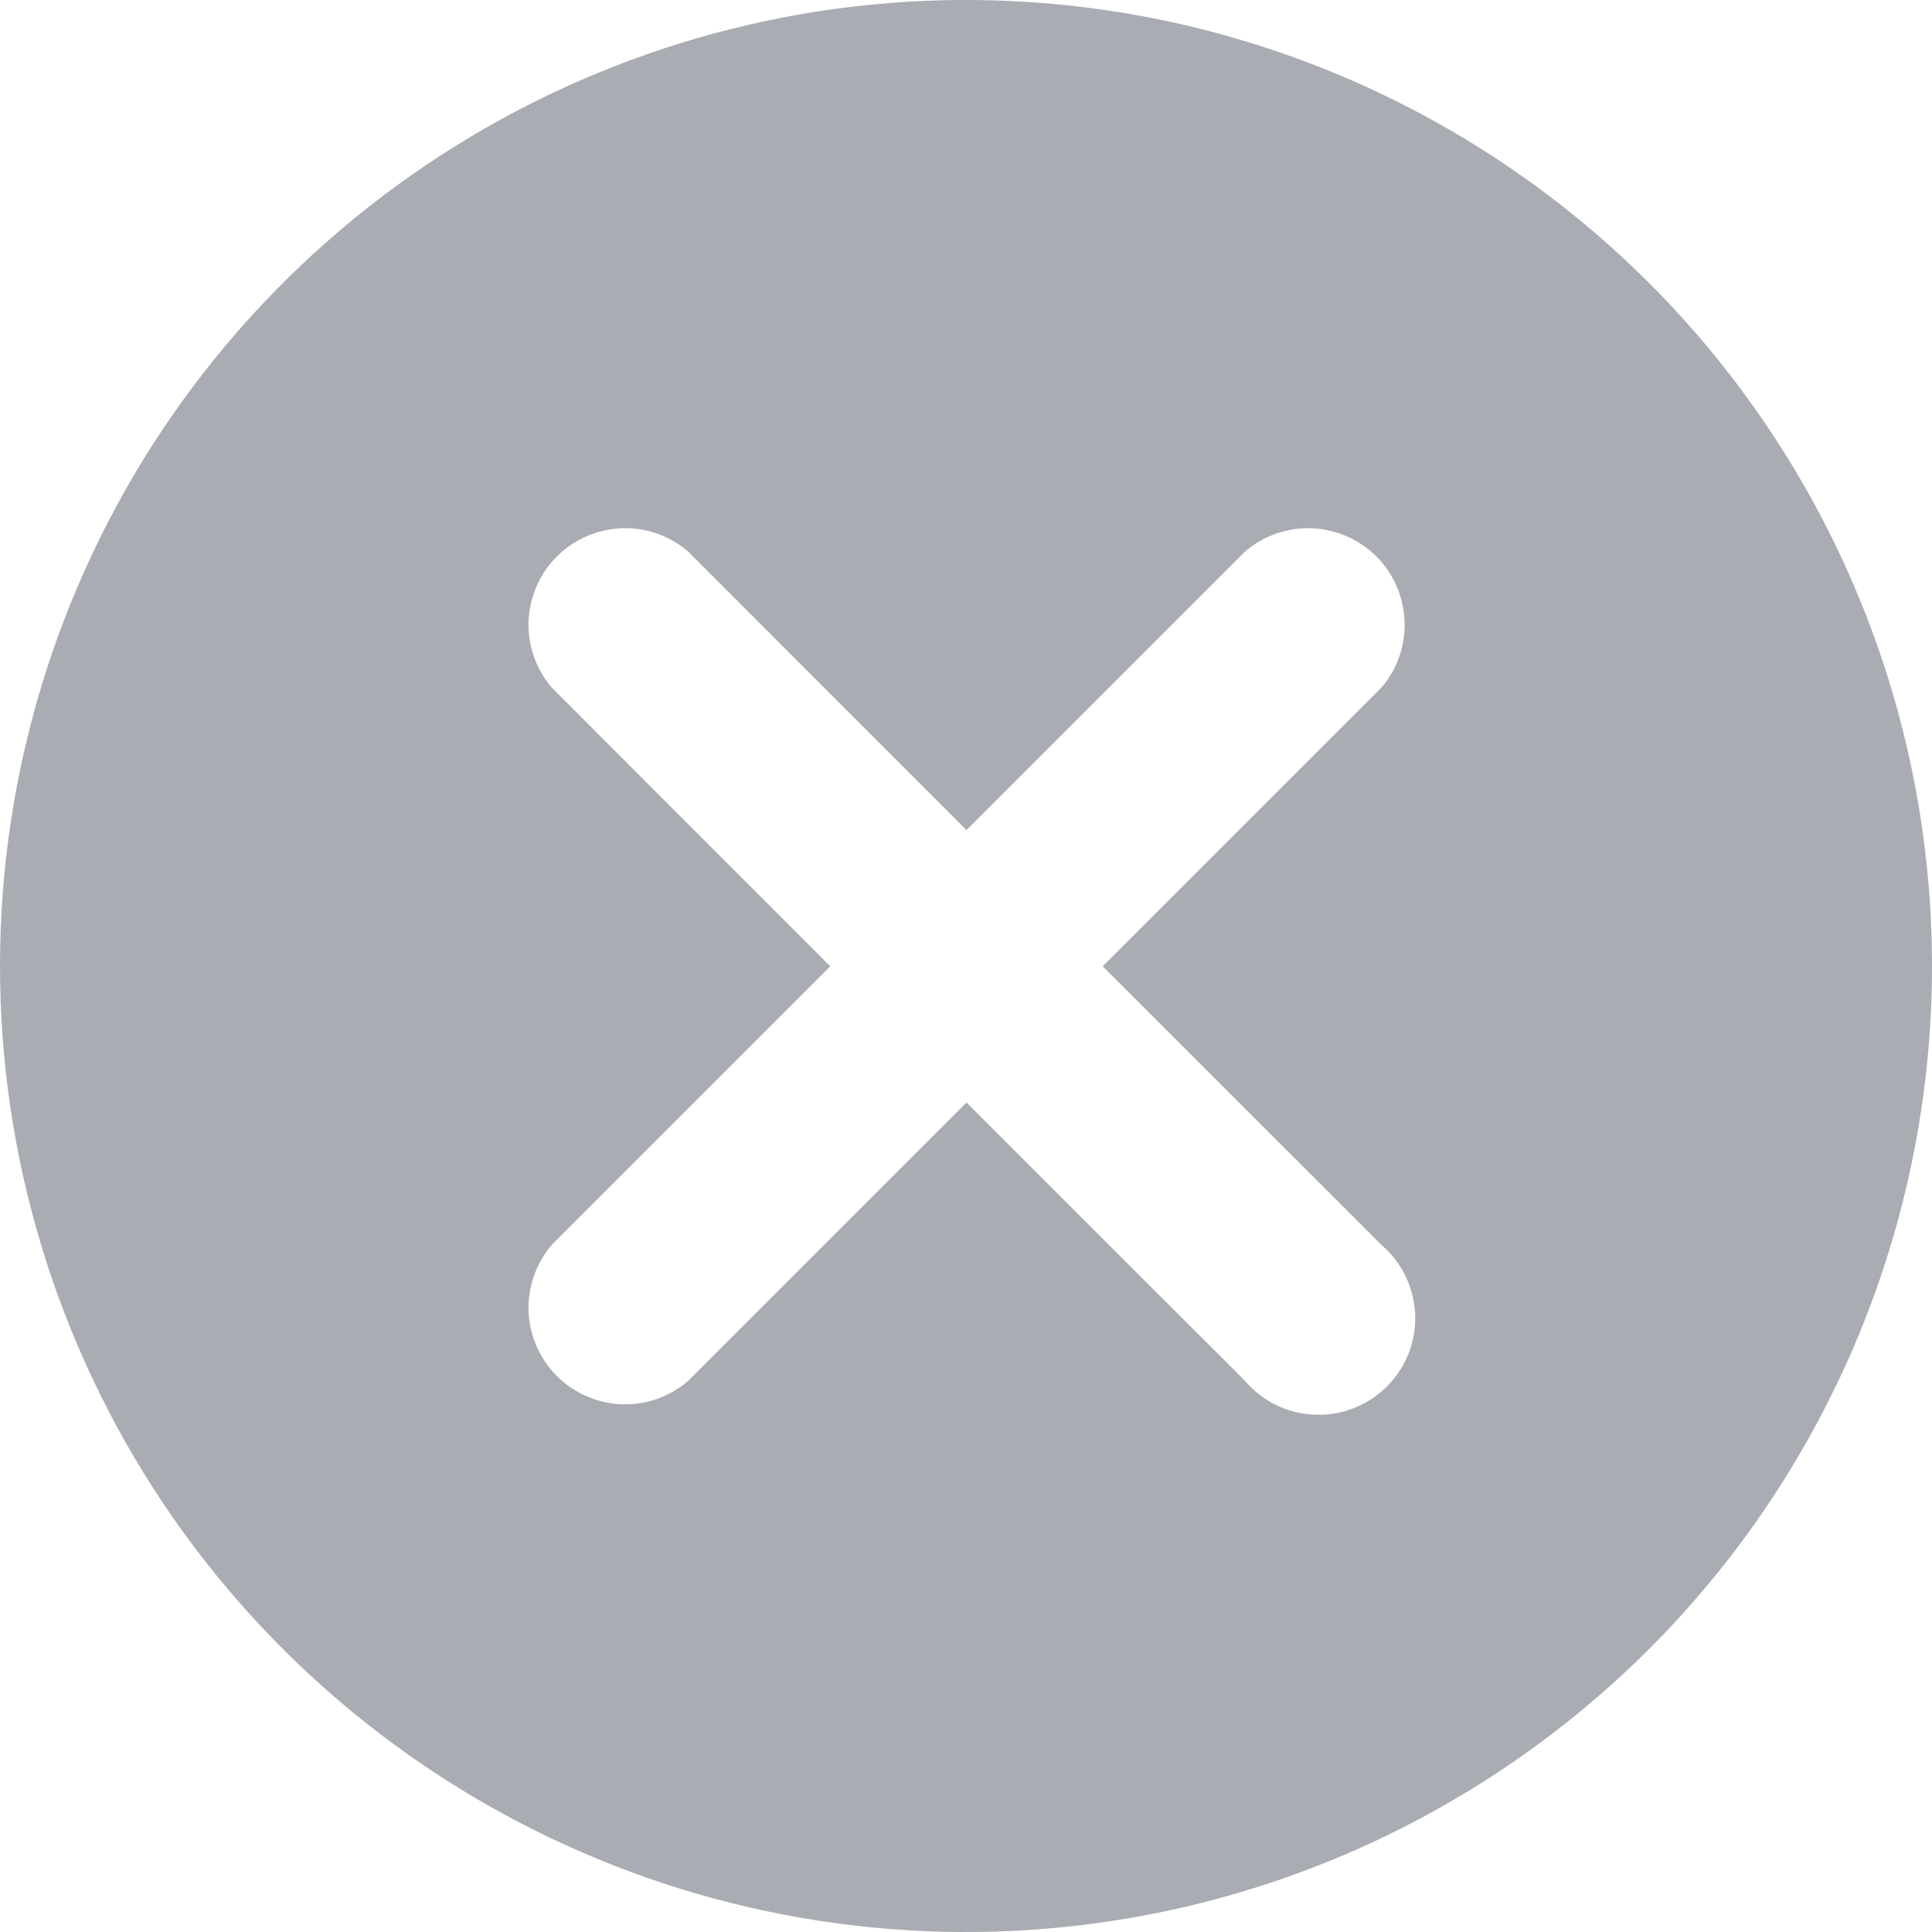 <svg width="12" height="12" viewBox="0 0 12 12" fill="none" xmlns="http://www.w3.org/2000/svg">
<path d="M10.243 1.758C9.404 0.919 8.335 0.347 7.171 0.115C6.007 -0.116 4.801 0.002 3.704 0.457C2.608 0.911 1.671 1.68 1.011 2.666C0.352 3.653 0 4.813 0 6C0 7.187 0.352 8.347 1.011 9.334C1.671 10.32 2.608 11.089 3.704 11.543C4.801 11.998 6.007 12.116 7.171 11.885C8.335 11.653 9.404 11.081 10.243 10.242C11.368 9.117 12 7.591 12 6C12 4.409 11.368 2.883 10.243 1.758ZM8.58 4.271L6.849 6.002L8.58 7.732C8.643 7.786 8.694 7.852 8.73 7.926C8.766 8.001 8.786 8.082 8.79 8.165C8.793 8.247 8.779 8.33 8.749 8.407C8.718 8.484 8.673 8.554 8.614 8.612C8.556 8.67 8.486 8.716 8.409 8.746C8.332 8.777 8.249 8.79 8.167 8.787C8.084 8.784 8.003 8.764 7.929 8.728C7.854 8.692 7.788 8.641 7.734 8.578L6.003 6.848L4.273 8.578C4.159 8.676 4.011 8.728 3.86 8.722C3.709 8.716 3.566 8.653 3.459 8.547C3.352 8.44 3.289 8.296 3.283 8.145C3.278 7.994 3.329 7.847 3.427 7.732L5.157 6.002L3.427 4.271C3.329 4.156 3.278 4.009 3.283 3.858C3.289 3.707 3.352 3.563 3.459 3.456C3.566 3.35 3.709 3.287 3.86 3.281C4.011 3.275 4.159 3.327 4.273 3.425L6.003 5.156L7.734 3.425C7.849 3.327 7.997 3.275 8.148 3.281C8.299 3.287 8.442 3.35 8.549 3.456C8.656 3.563 8.718 3.707 8.724 3.858C8.73 4.009 8.679 4.156 8.58 4.271Z" fill="#AAACB3"/>
</svg>
